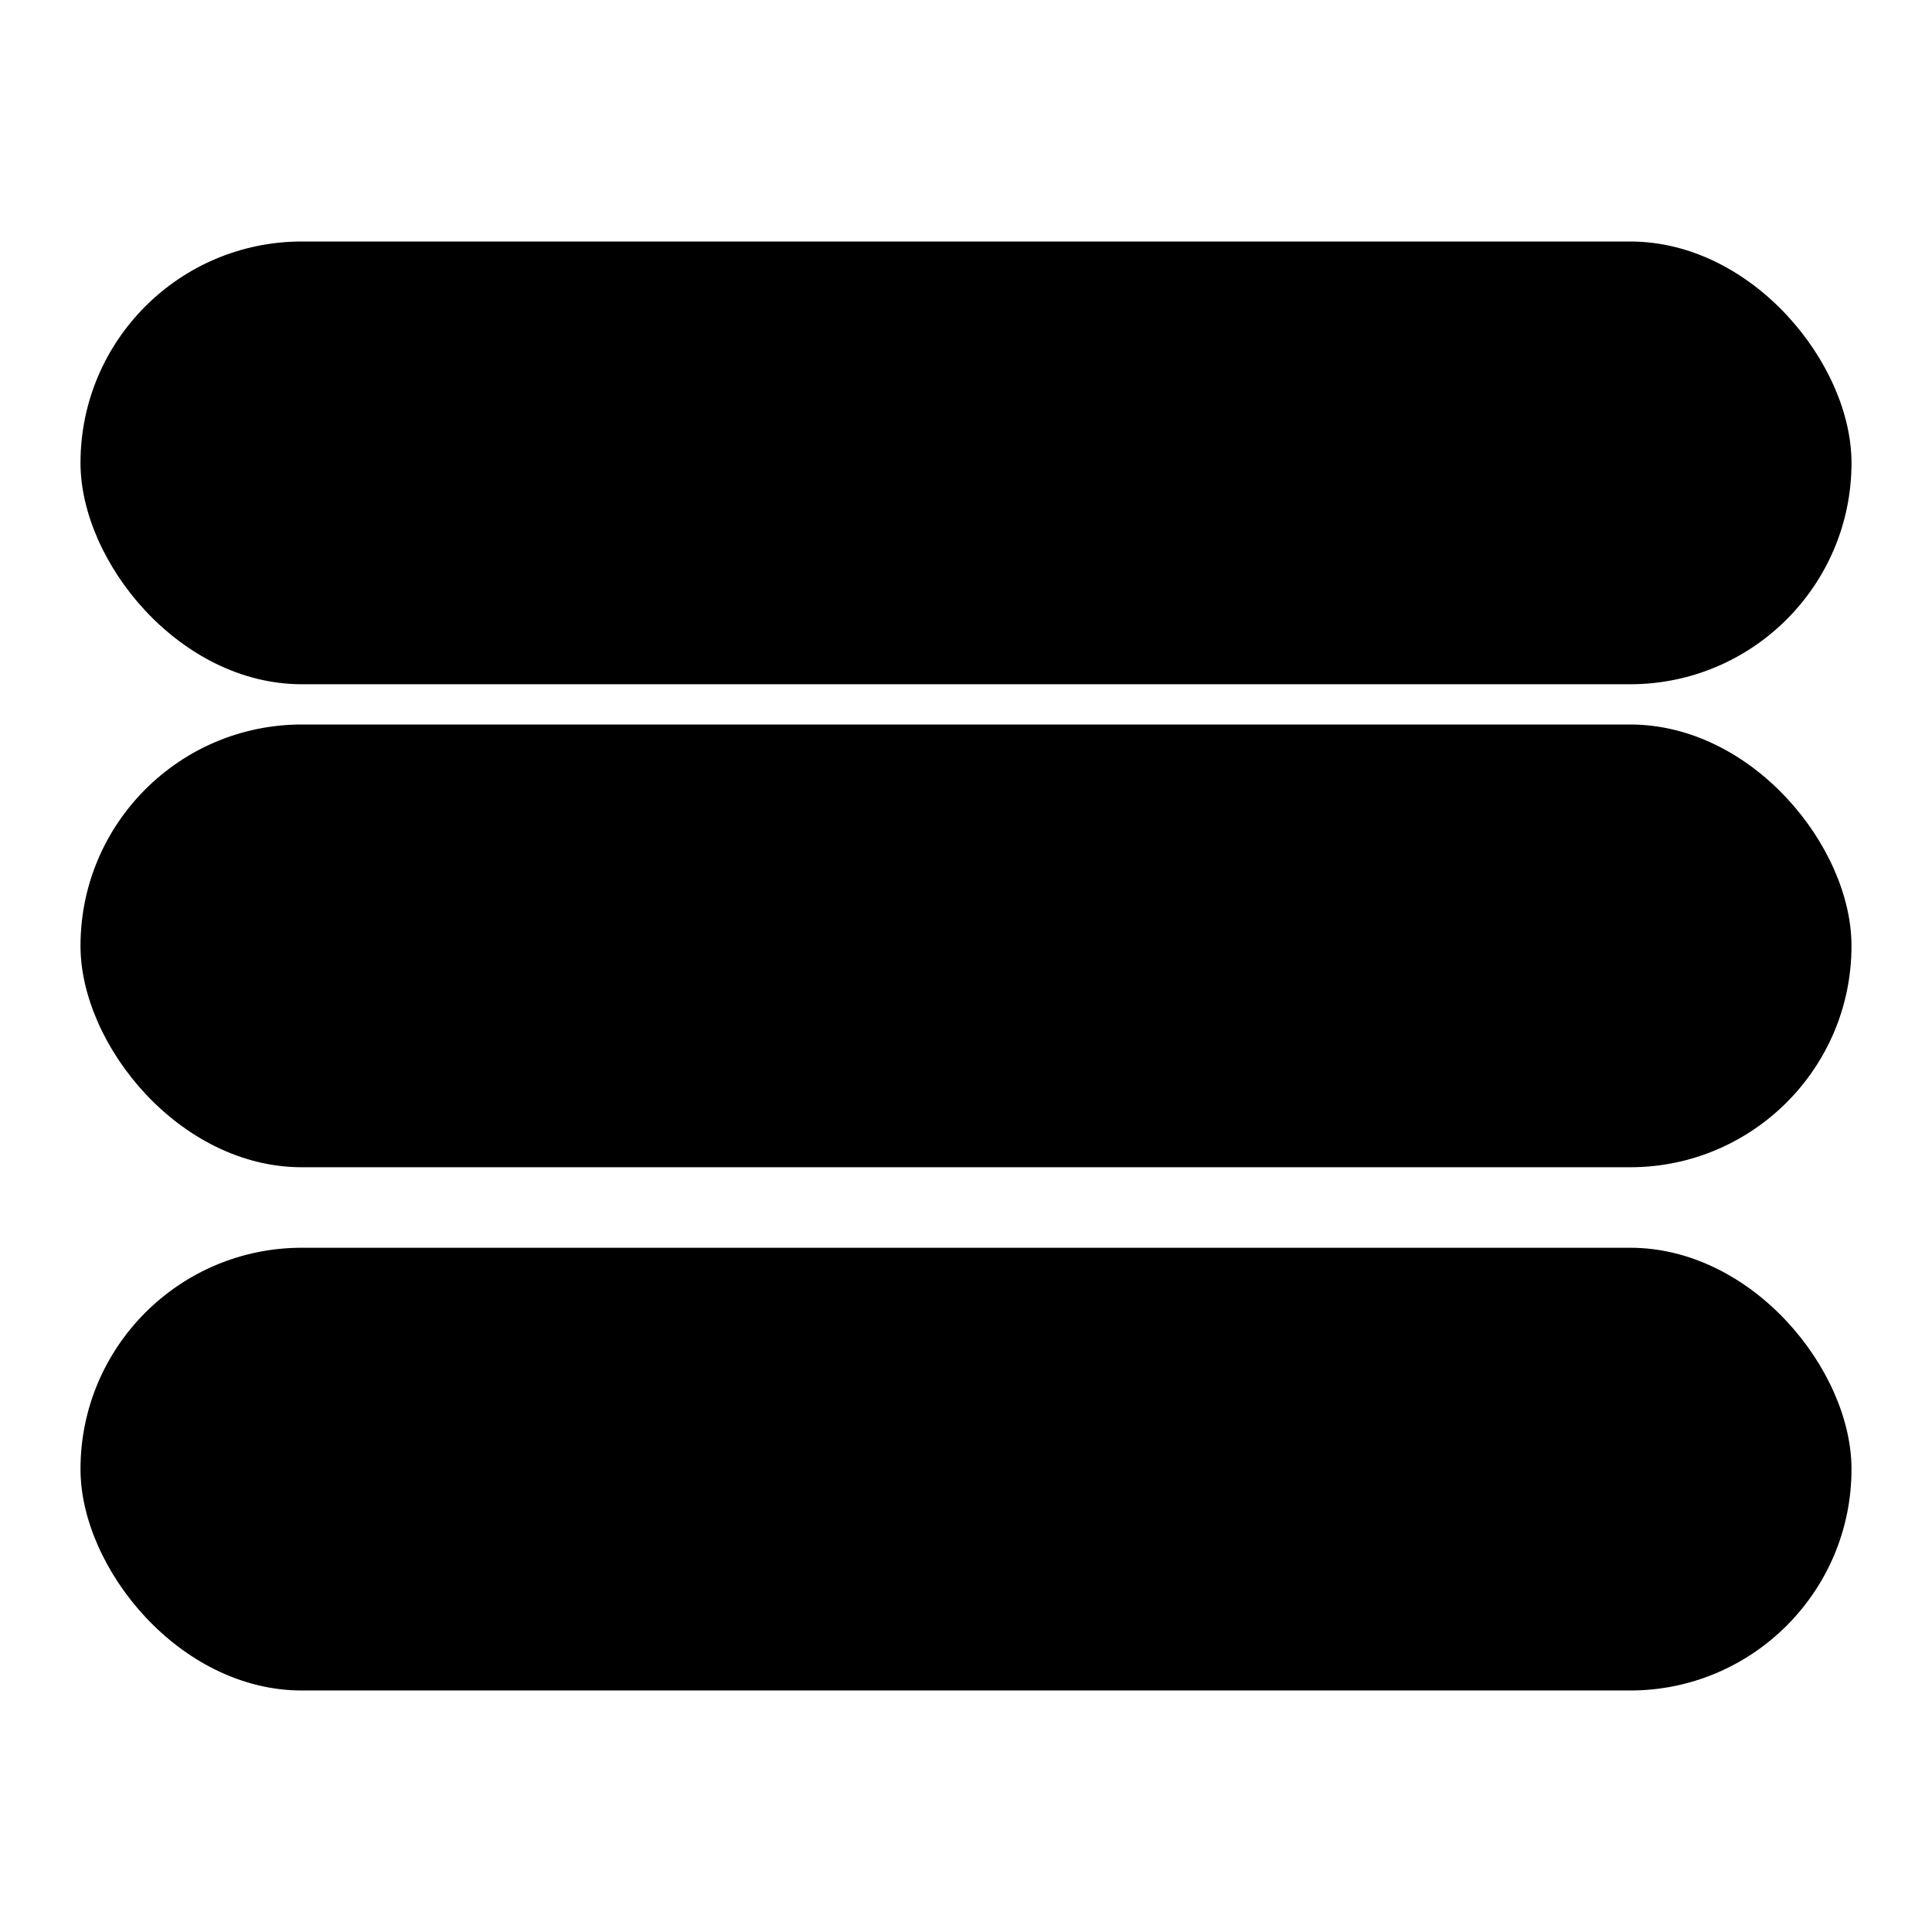 <?xml version="1.0" encoding="UTF-8" standalone="no"?>
<!-- Created with Inkscape (http://www.inkscape.org/) -->

<svg
   xmlns:dc="http://purl.org/dc/elements/1.1/"
   xmlns:cc="http://creativecommons.org/ns#"
   xmlns:rdf="http://www.w3.org/1999/02/22-rdf-syntax-ns#"
   xmlns:svg="http://www.w3.org/2000/svg"
   xmlns="http://www.w3.org/2000/svg"
   xmlns:sodipodi="http://sodipodi.sourceforge.net/DTD/sodipodi-0.dtd"
   xmlns:inkscape="http://www.inkscape.org/namespaces/inkscape"
   id="svg2383"
   height="48px"
   width="48px"
   version="1.1"
   inkscape:version="0.48.5 r10040"
   sodipodi:docname="weather-fog.svg">
  <defs
     id="defs11" />
  <sodipodi:namedview
     pagecolor="#ffffff"
     bordercolor="#666666"
     borderopacity="1"
     objecttolerance="10"
     gridtolerance="10"
     guidetolerance="10"
     inkscape:pageopacity="0"
     inkscape:pageshadow="2"
     inkscape:window-width="1920"
     inkscape:window-height="1007"
     id="namedview9"
     showgrid="false"
     inkscape:zoom="5.2291667"
     inkscape:cx="-13.003984"
     inkscape:cy="32.092112"
     inkscape:window-x="0"
     inkscape:window-y="31"
     inkscape:window-maximized="1"
     inkscape:current-layer="svg2383" />
  <g
     id="layer1"
     style="stroke:none">
    <rect
       id="rect3168"
       style="stroke-linejoin:round;stroke:none;stroke-linecap:round;stroke-width:4"
       ry="5.5"
       height="11"
       width="44"
       y="6"
       x="2" />
    <rect
       id="rect3182"
       style="stroke-linejoin:round;stroke:none;stroke-linecap:round;stroke-width:4"
       ry="5.5"
       height="11"
       width="44"
       y="31"
       x="2" />
    <rect
       id="rect3184"
       style="stroke-linejoin:round;stroke:none;stroke-linecap:round;stroke-width:4"
       ry="5.5"
       height="11"
       width="44"
       y="18"
       x="2" />
  </g>
</svg>

